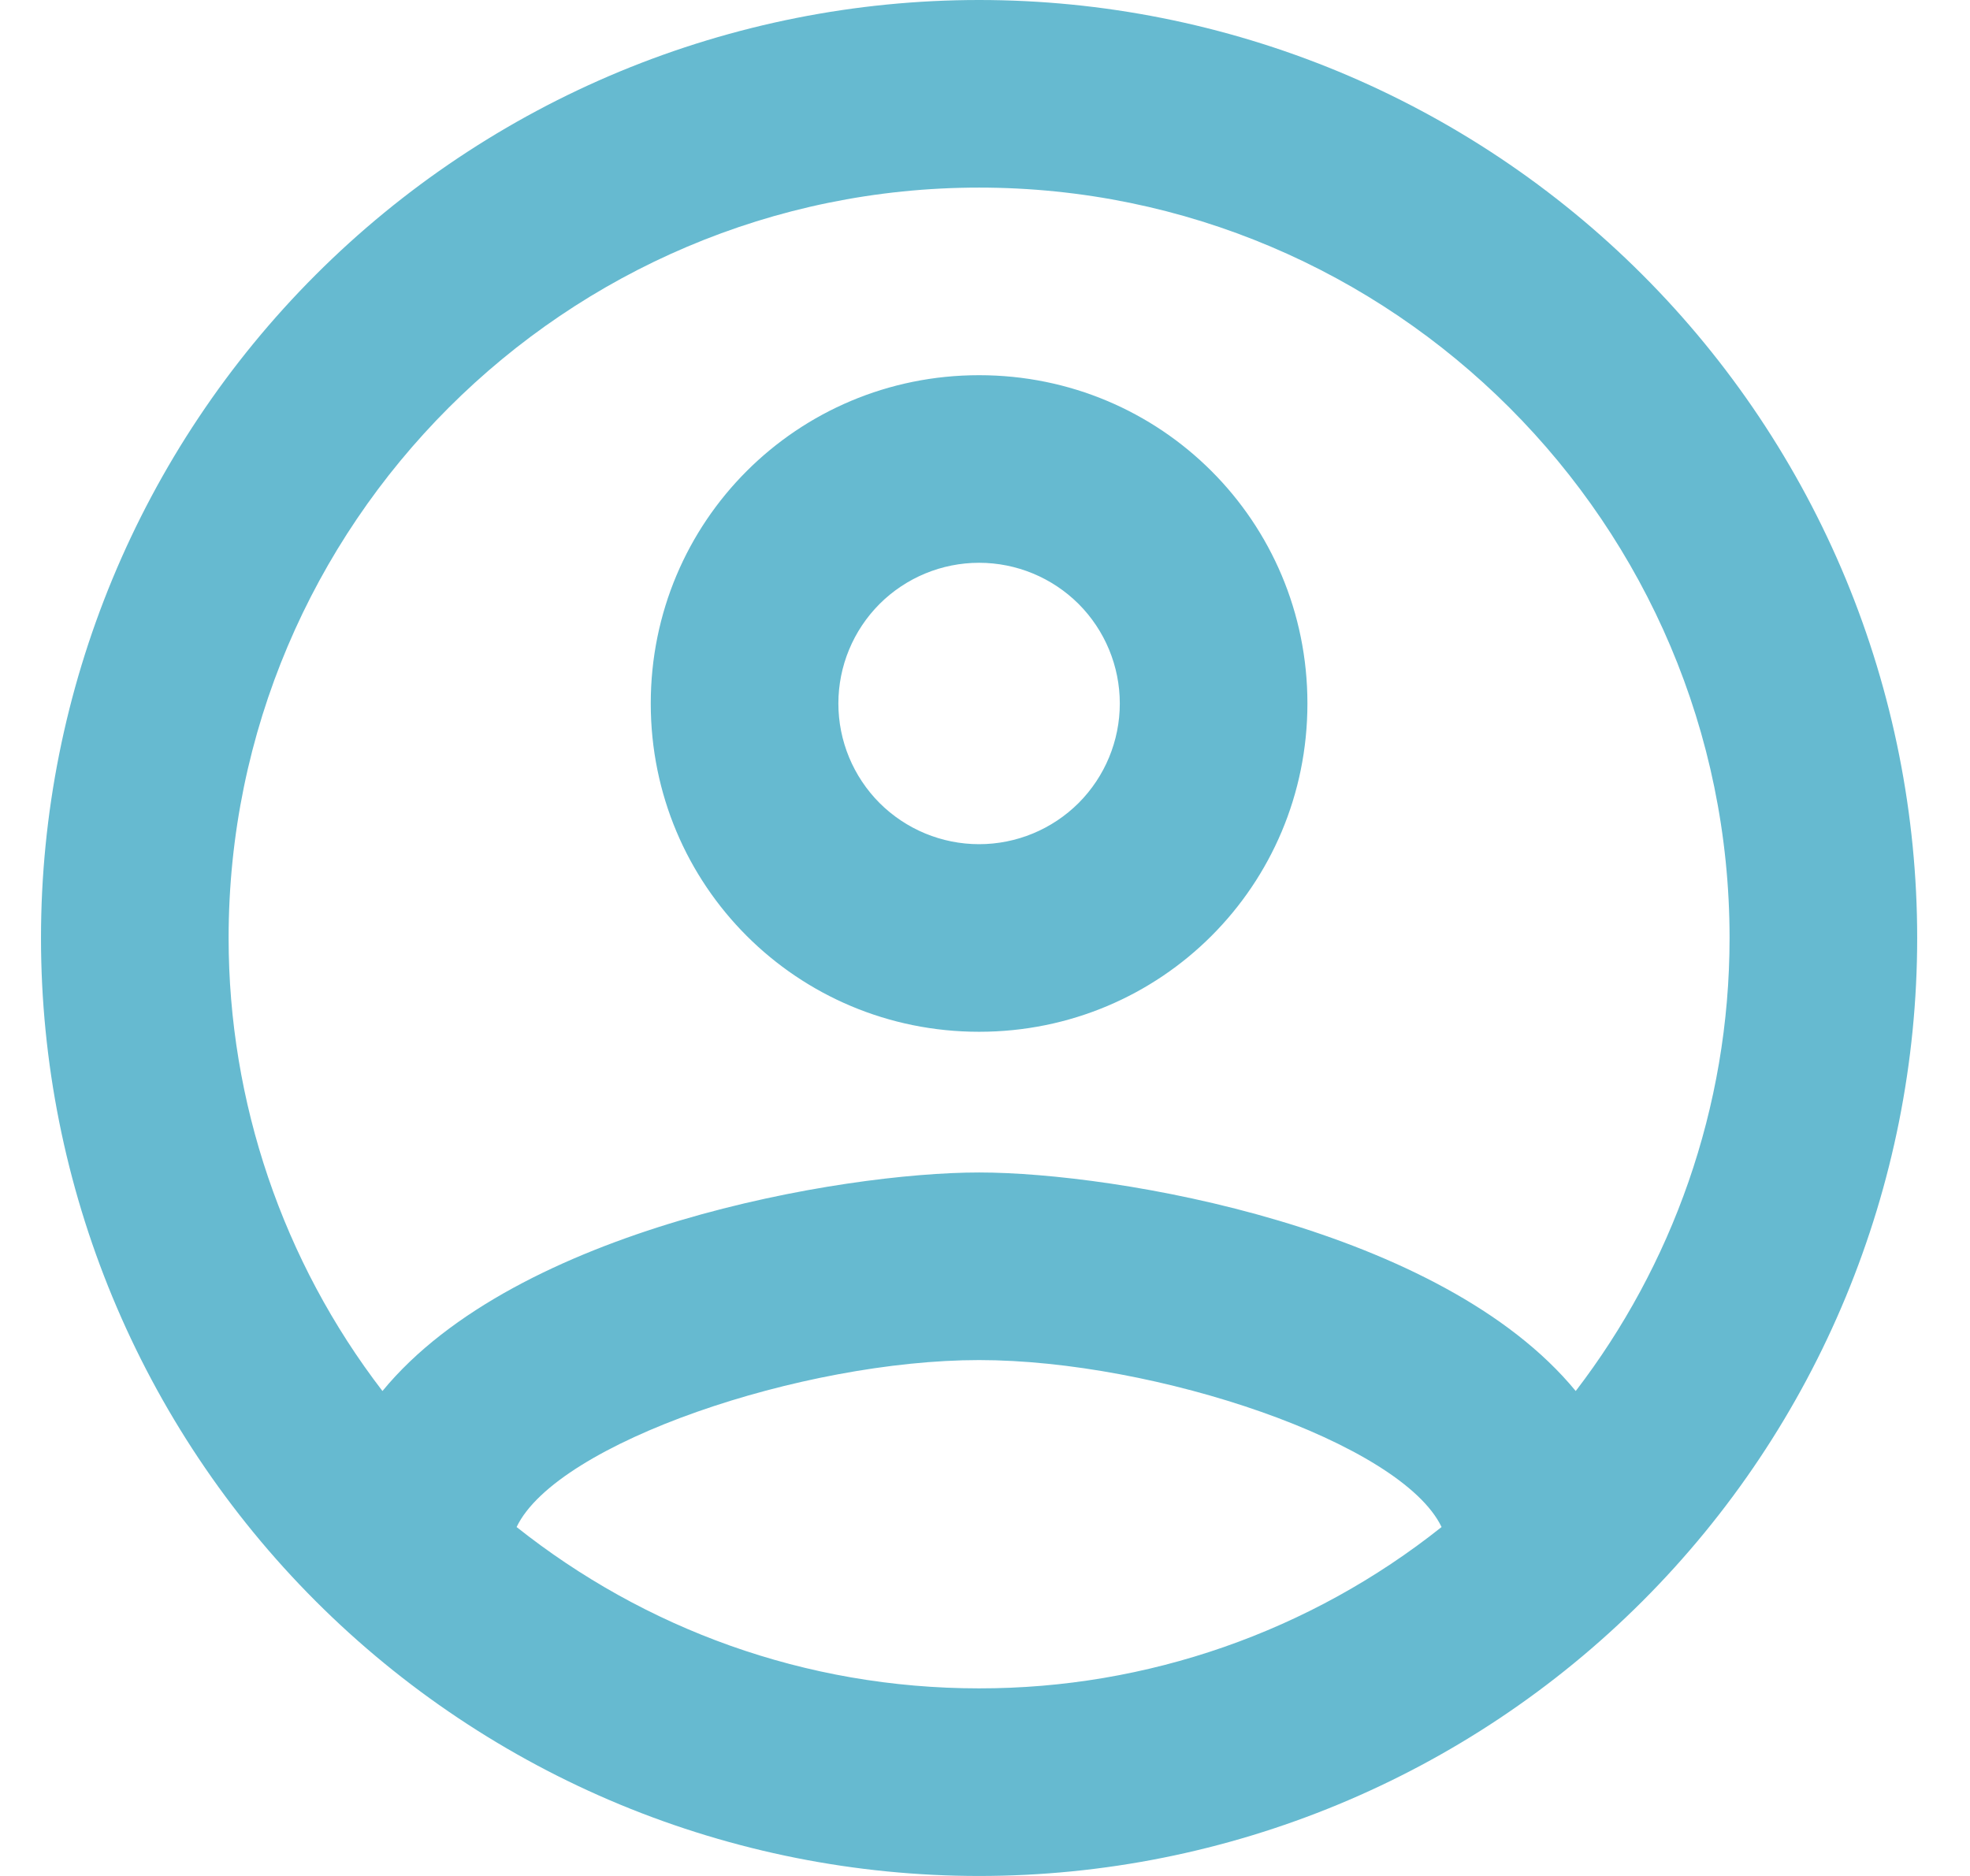 <svg width="21" height="20" viewBox="0 0 21 20" fill="none" xmlns="http://www.w3.org/2000/svg">
<path d="M10.437 0C9.124 0 7.823 0.259 6.61 0.761C5.397 1.264 4.295 2 3.366 2.929C1.491 4.804 0.437 7.348 0.437 10C0.437 12.652 1.491 15.196 3.366 17.071C4.295 18 5.397 18.736 6.61 19.239C7.823 19.741 9.124 20 10.437 20C13.089 20 15.633 18.946 17.508 17.071C19.383 15.196 20.437 12.652 20.437 10C20.437 8.687 20.178 7.386 19.676 6.173C19.173 4.96 18.437 3.858 17.508 2.929C16.579 2 15.477 1.264 14.264 0.761C13.051 0.259 11.75 0 10.437 0ZM5.507 16.28C5.937 15.38 8.557 14.5 10.437 14.5C12.317 14.5 14.937 15.38 15.367 16.28C13.966 17.395 12.228 18.002 10.437 18C8.577 18 6.867 17.36 5.507 16.28ZM16.797 14.83C15.367 13.09 11.897 12.5 10.437 12.5C8.977 12.5 5.507 13.09 4.077 14.83C3.013 13.445 2.437 11.747 2.437 10C2.437 5.59 6.027 2 10.437 2C14.847 2 18.437 5.59 18.437 10C18.437 11.82 17.817 13.5 16.797 14.83ZM10.437 4C8.497 4 6.937 5.56 6.937 7.5C6.937 9.44 8.497 11 10.437 11C12.377 11 13.937 9.44 13.937 7.5C13.937 5.56 12.377 4 10.437 4ZM10.437 9C10.039 9 9.658 8.842 9.376 8.561C9.095 8.279 8.937 7.898 8.937 7.5C8.937 7.102 9.095 6.721 9.376 6.439C9.658 6.158 10.039 6 10.437 6C10.835 6 11.216 6.158 11.498 6.439C11.779 6.721 11.937 7.102 11.937 7.5C11.937 7.898 11.779 8.279 11.498 8.561C11.216 8.842 10.835 9 10.437 9Z" fill="#66BAD0"/>
</svg>
